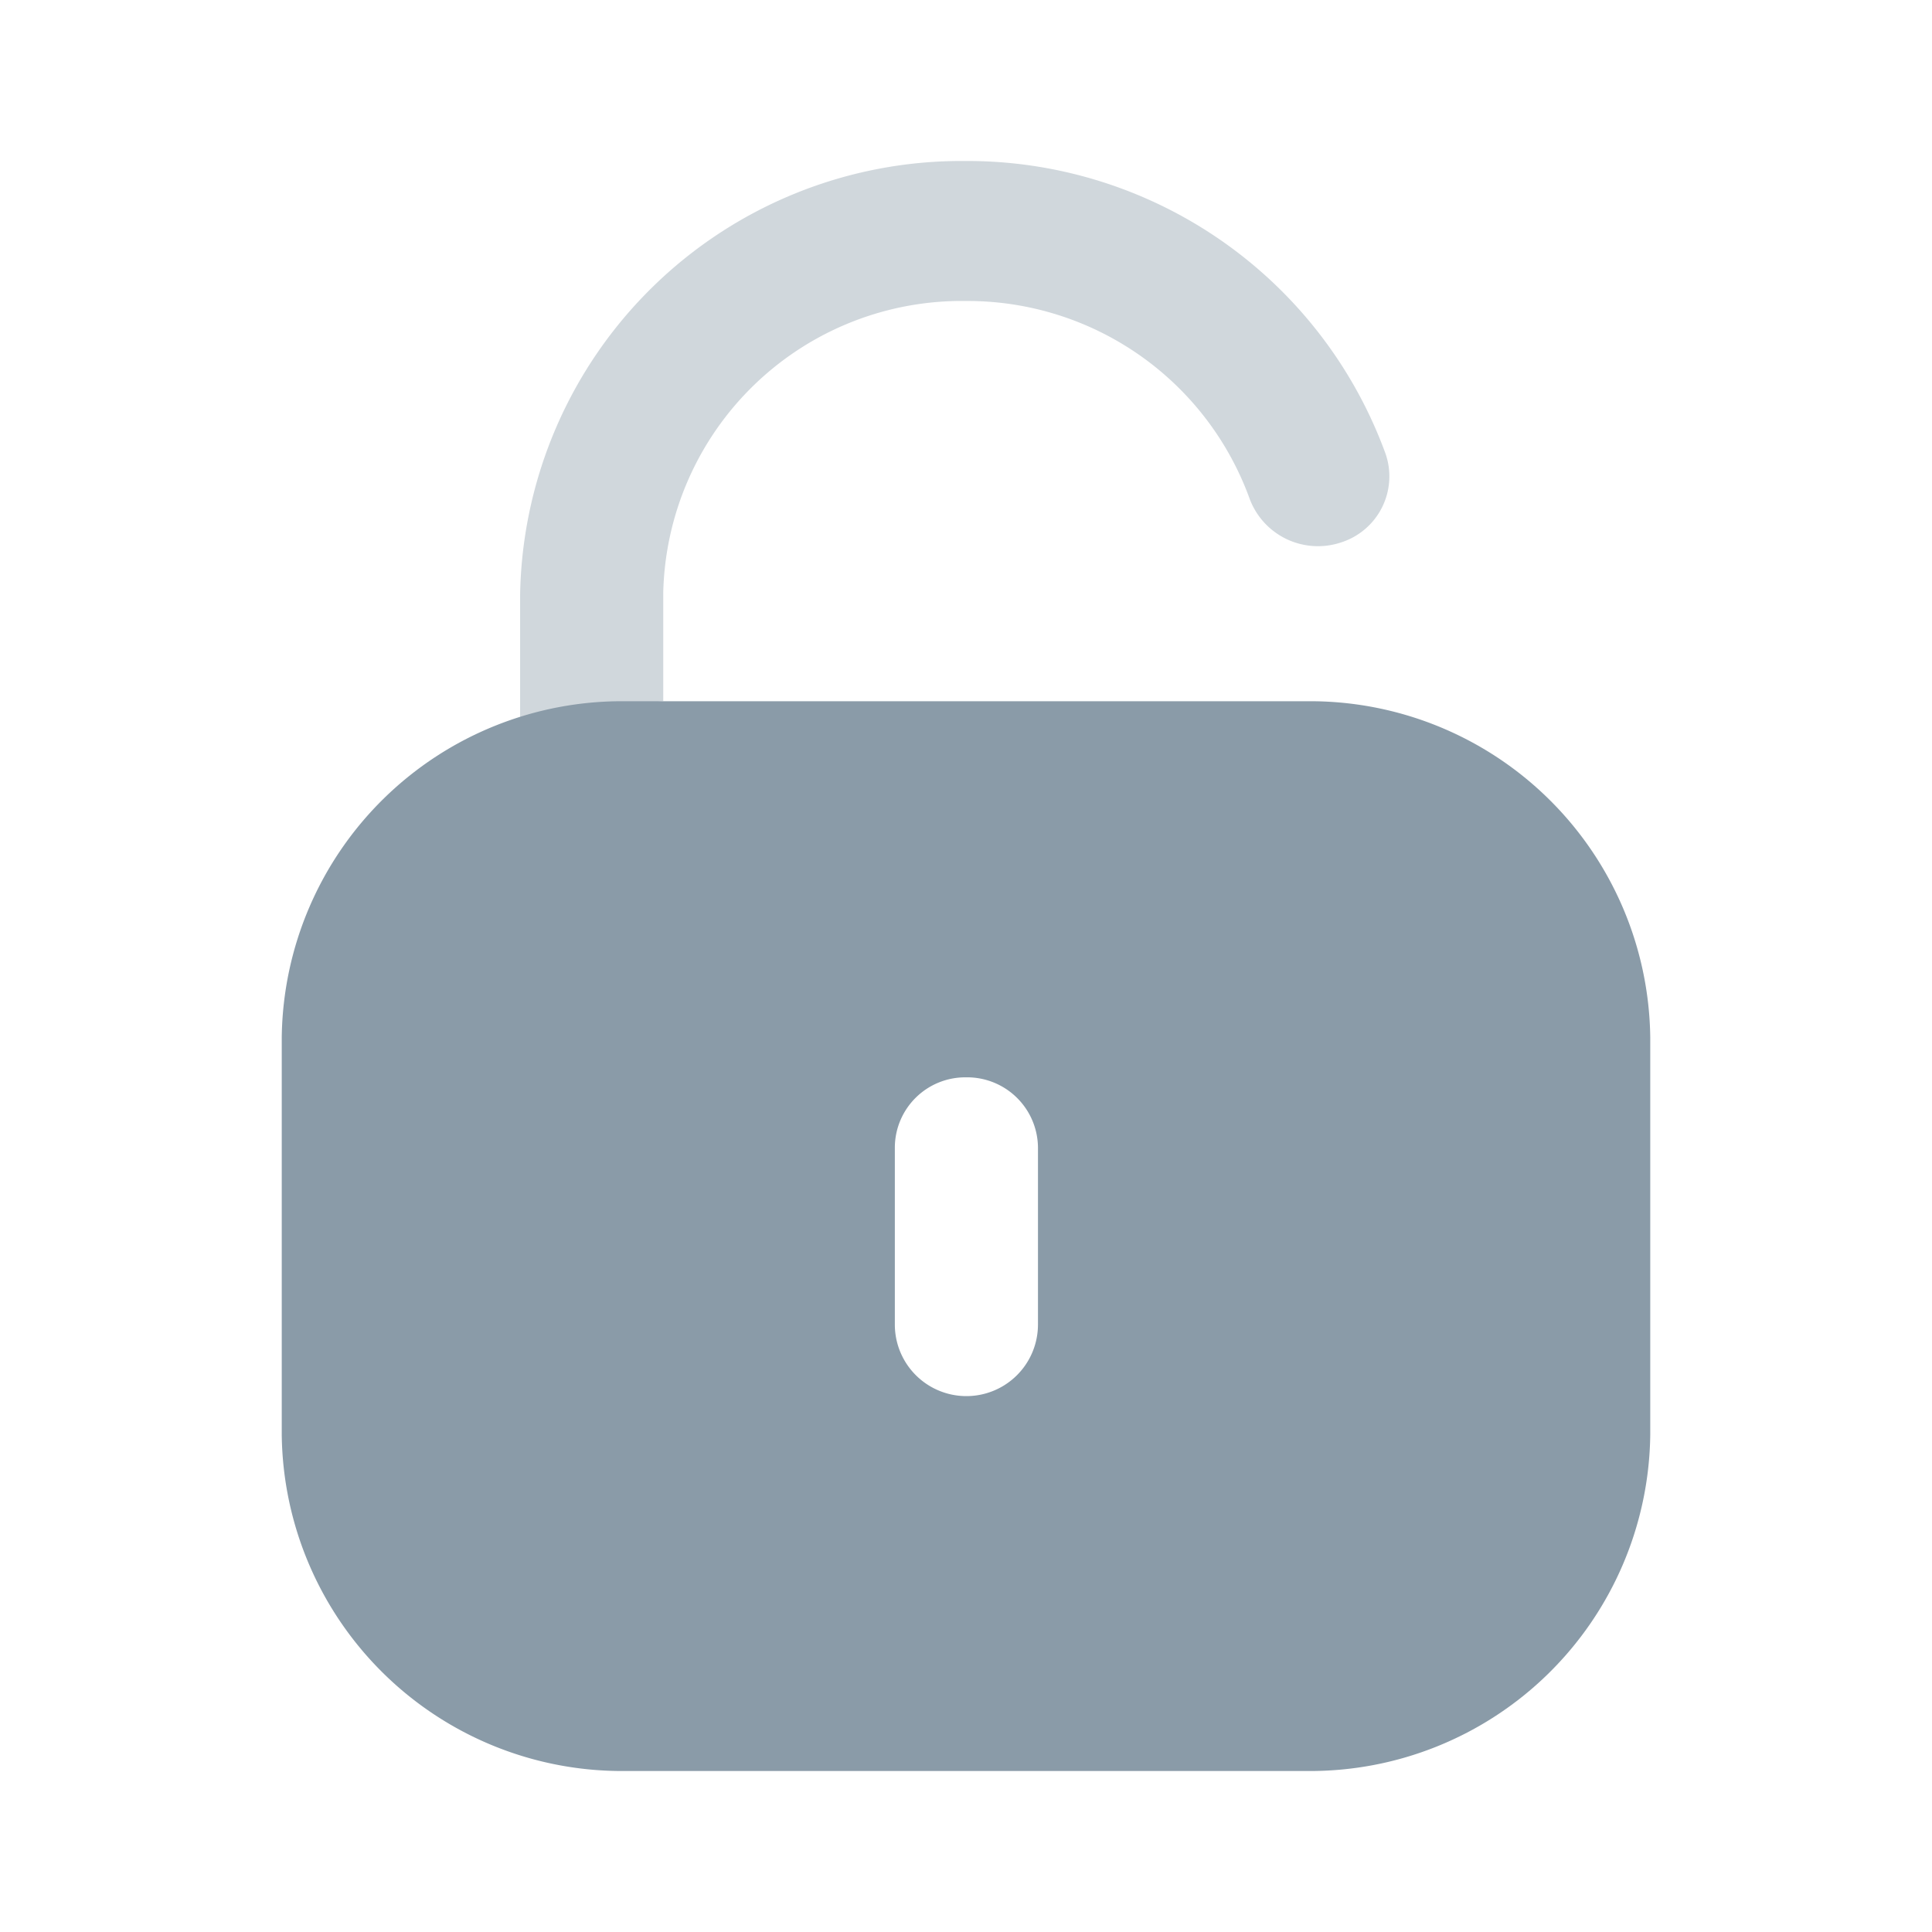 <svg id="Iconly_Bulk_Unlock" data-name="Iconly/Bulk/Unlock" xmlns="http://www.w3.org/2000/svg" width="24" height="24" viewBox="0 0 24 24">
  <g id="Unock" transform="translate(3.5 2)">
    <path id="Fill_1" data-name="Fill 1" d="M1.778,6.709V5.367a3.709,3.709,0,0,1,3.76-3.628A3.727,3.727,0,0,1,9.064,4.2a.906.906,0,0,0,1.138.537.861.861,0,0,0,.549-1.1A5.53,5.53,0,0,0,5.518,0,5.482,5.482,0,0,0,0,5.387V6.911Z" transform="translate(2.961 0)" fill="#8a9ba8" opacity="0.4"/>
    <path id="Fill_4" data-name="Fill 4" d="M12.731,13.289H4.269A4.227,4.227,0,0,1,0,9.113V4.175A4.227,4.227,0,0,1,4.269,0h8.463A4.227,4.227,0,0,1,17,4.175V9.113A4.227,4.227,0,0,1,12.731,13.289ZM8.5,4.672a.875.875,0,0,0-.884.864V7.743a.889.889,0,0,0,1.778,0V5.536A.88.88,0,0,0,8.5,4.672Z" transform="translate(0 6.711)" fill="#8a9ba8"/>
  </g>
</svg>
